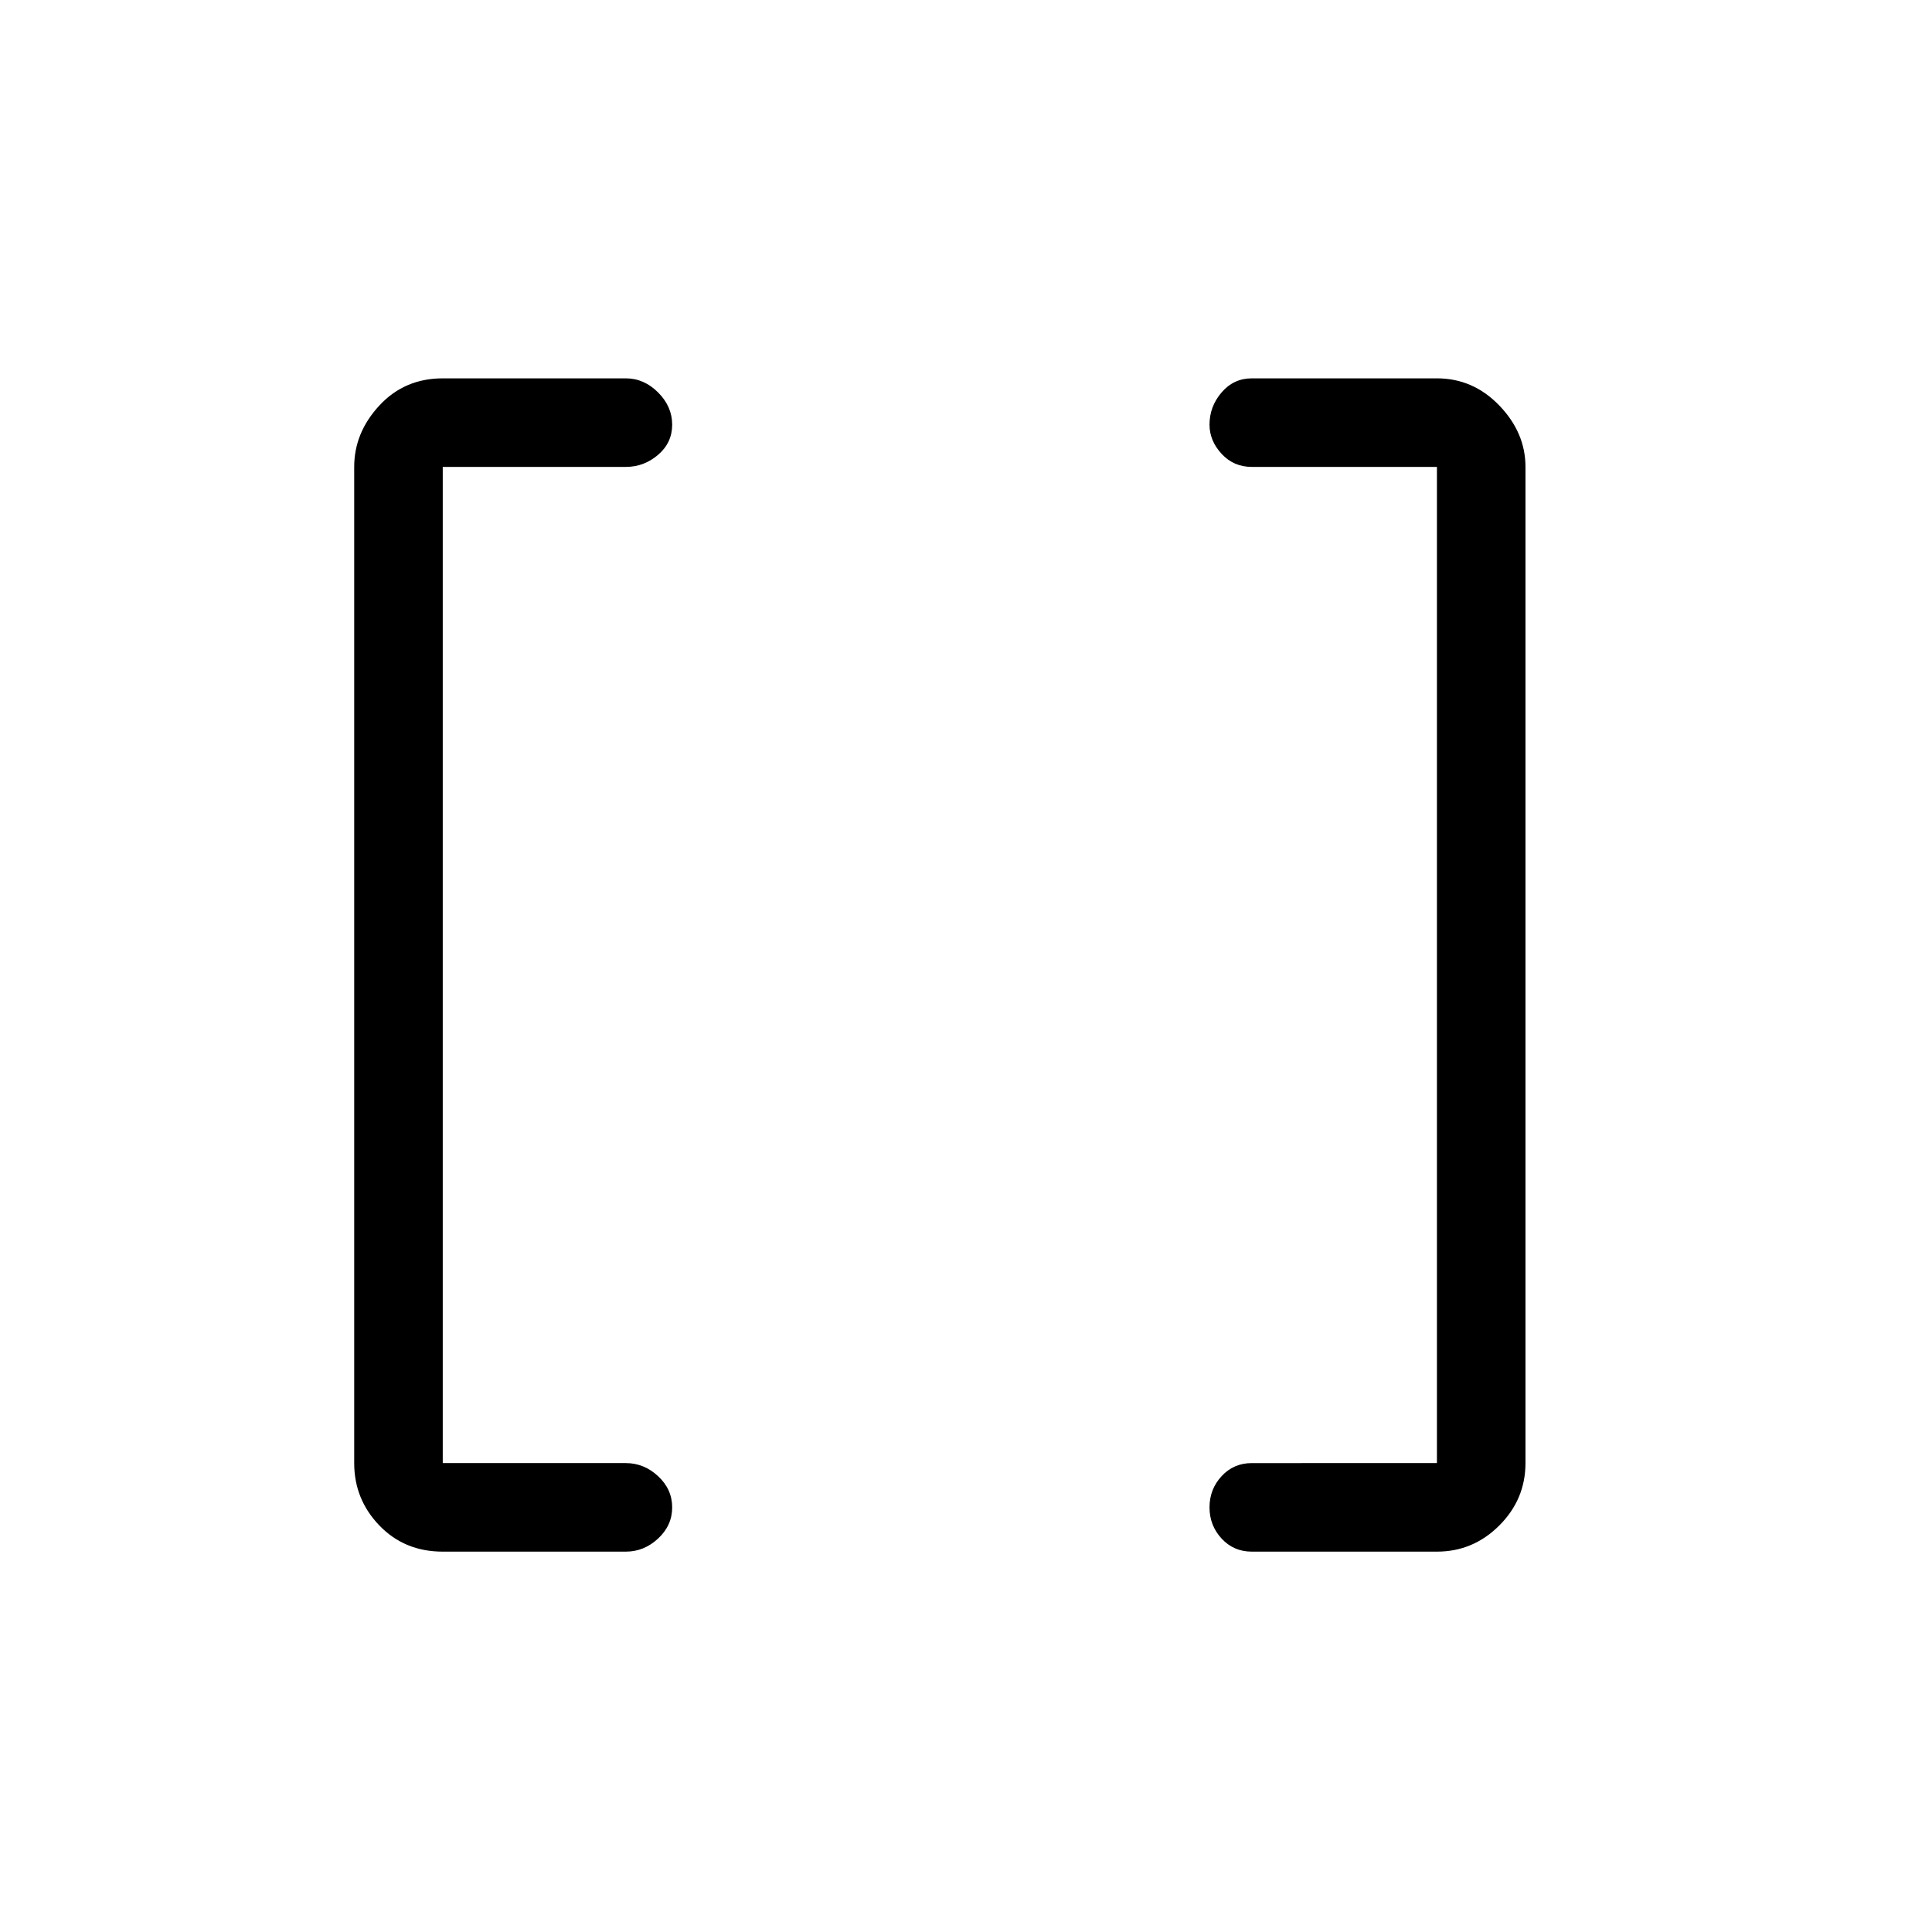 <svg xmlns="http://www.w3.org/2000/svg" height="48" width="48"><path d="M35.7 36.35V11.6h-4.6q-.45 0-.75-.325t-.3-.725q0-.45.3-.8.3-.35.75-.35h4.6q.9 0 1.55.675t.65 1.525v24.75q0 .9-.65 1.55t-1.55.65h-4.6q-.45 0-.75-.325t-.3-.775q0-.45.3-.775t.75-.325Zm-24.7 0h4.55q.45 0 .8.325.35.325.35.775t-.35.775q-.35.325-.8.325H11q-.95 0-1.575-.65T8.8 36.35V11.6q0-.85.625-1.525Q10.05 9.4 11 9.4h4.55q.45 0 .8.35.35.35.35.8 0 .45-.35.75t-.8.3H11Z"/></svg>